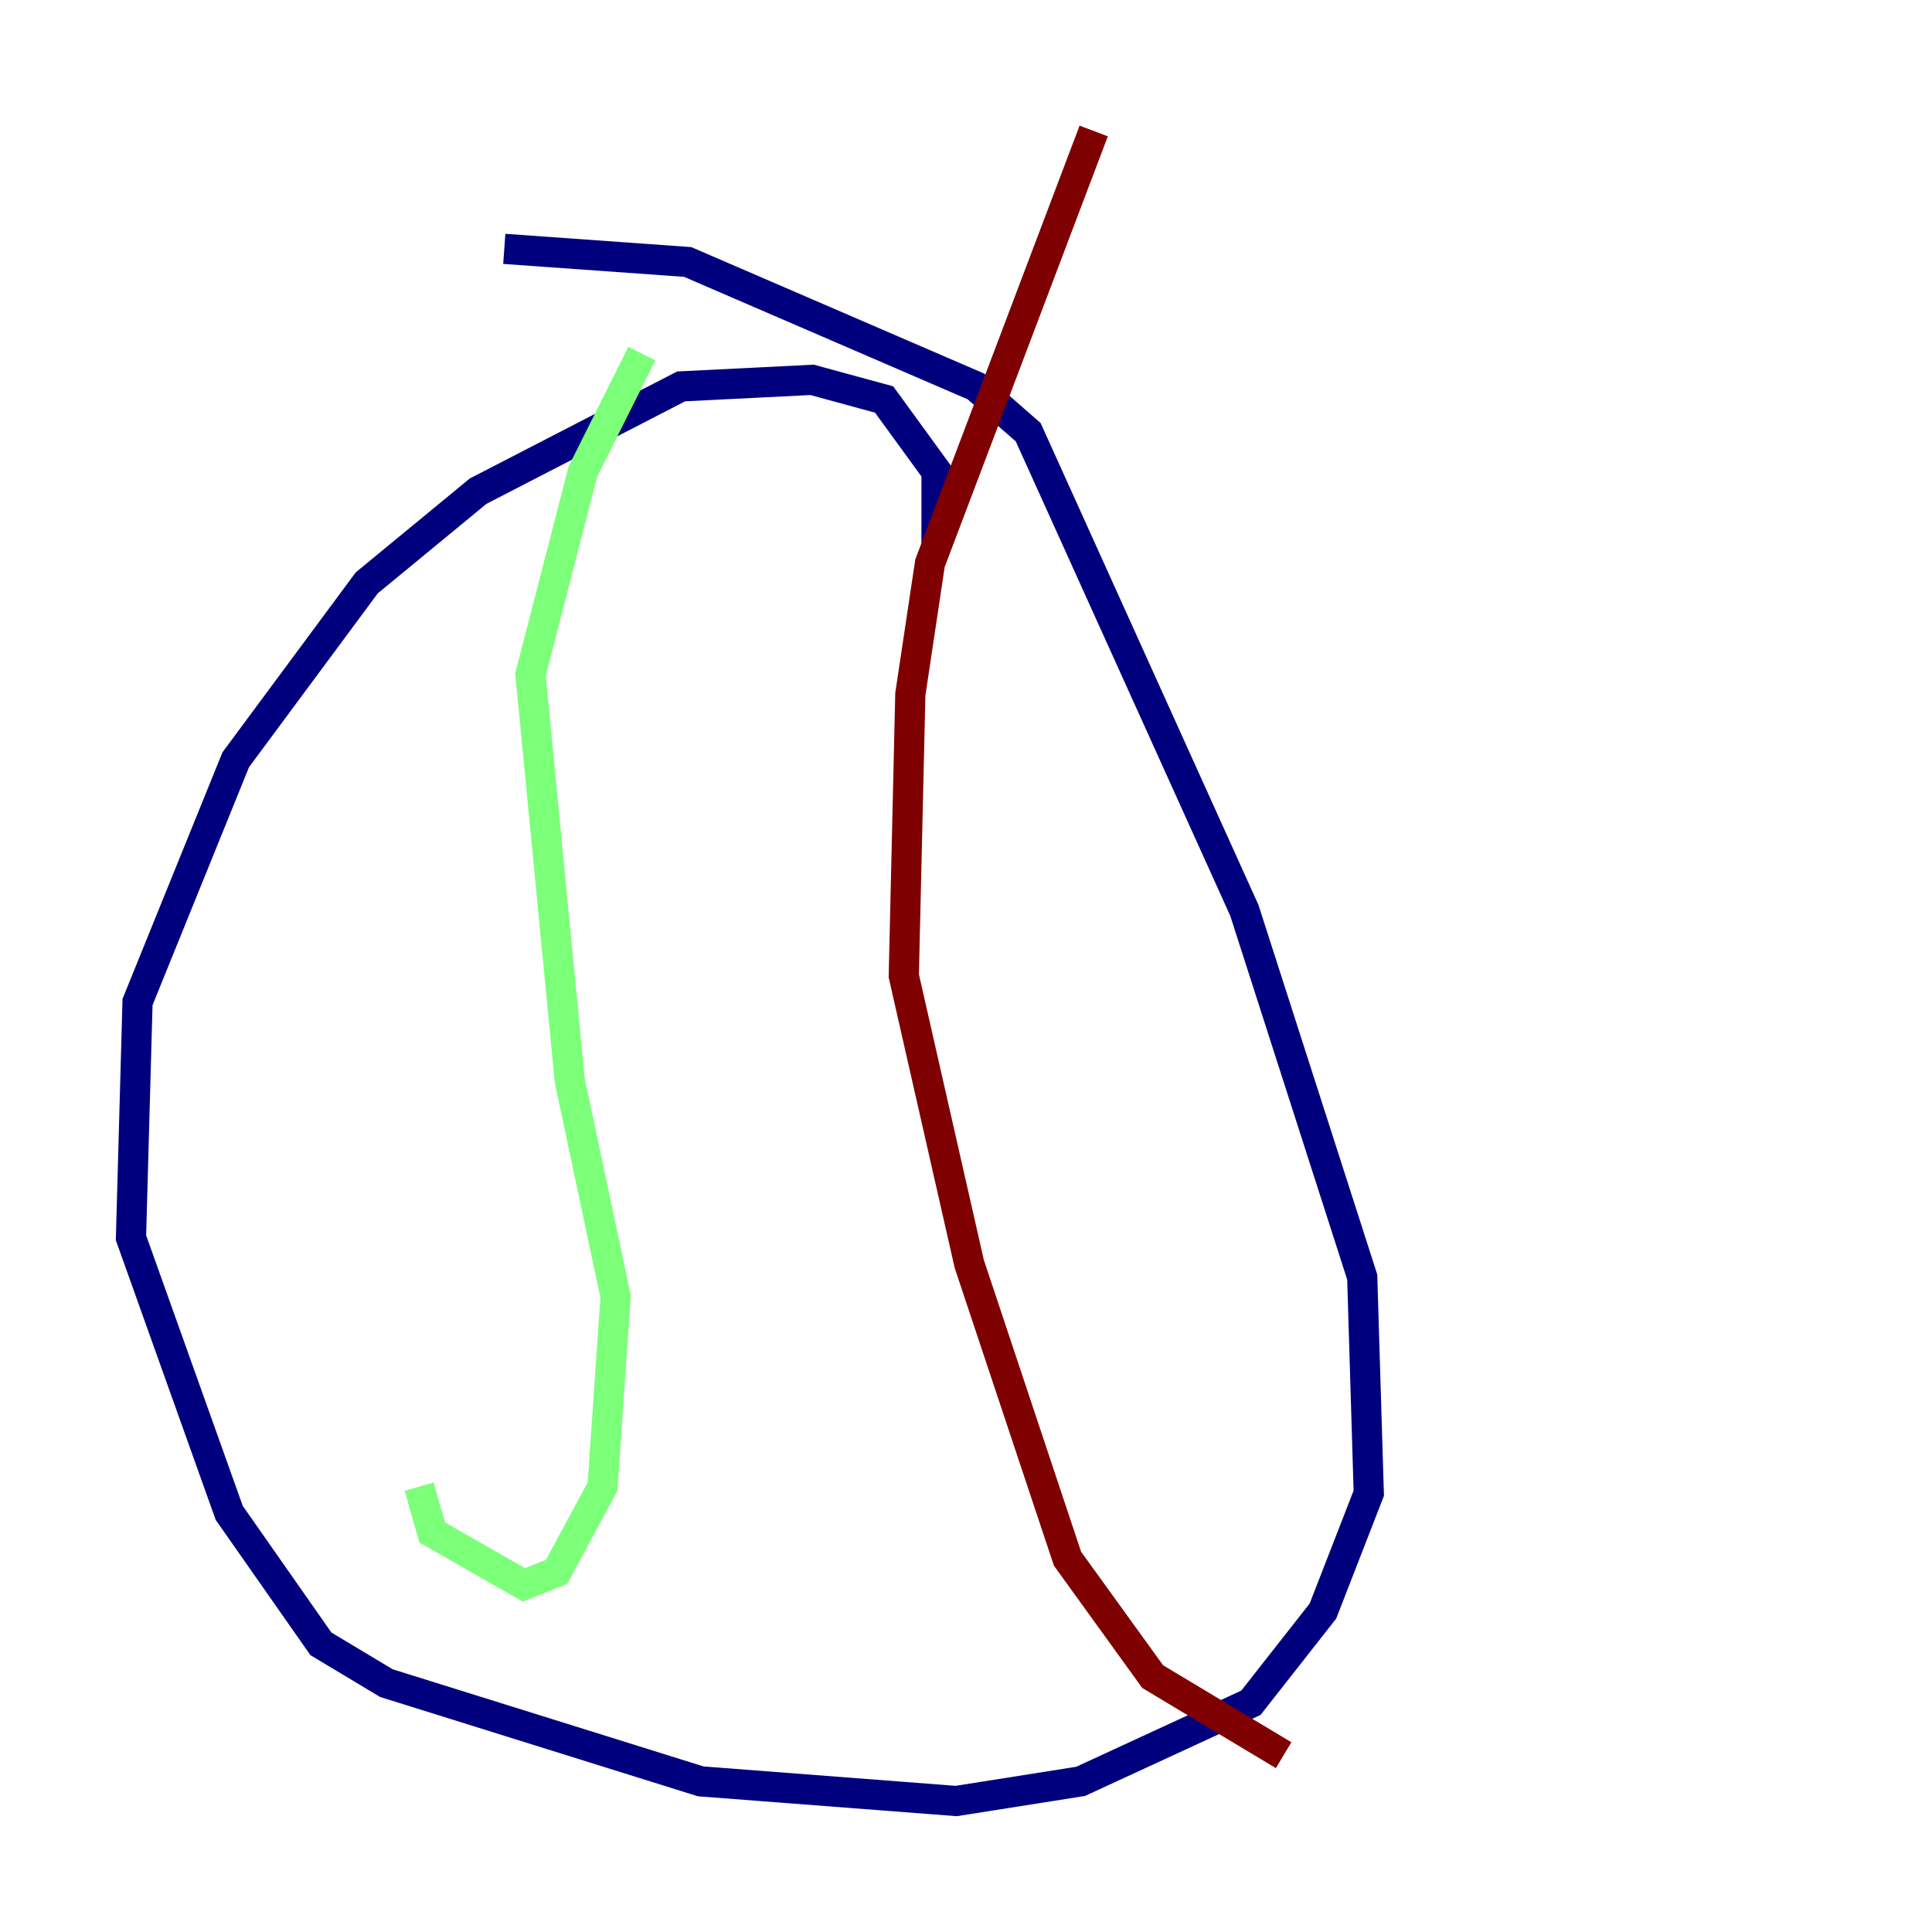 <?xml version="1.0" encoding="utf-8" ?>
<svg baseProfile="tiny" height="128" version="1.2" viewBox="0,0,128,128" width="128" xmlns="http://www.w3.org/2000/svg" xmlns:ev="http://www.w3.org/2001/xml-events" xmlns:xlink="http://www.w3.org/1999/xlink"><defs /><polyline fill="none" points="62.047,36.014 62.047,31.241 58.576,26.468 53.803,25.166 45.125,25.6 31.675,32.542 24.298,38.617 15.62,50.332 9.112,66.386 8.678,82.007 15.186,100.231 21.261,108.909 25.6,111.512 46.427,118.02 63.349,119.322 71.593,118.02 82.875,112.814 87.647,106.739 90.685,98.929 90.251,84.61 82.441,60.312 68.122,28.637 64.651,25.6 45.559,17.356 33.41,16.488" stroke="#00007f" stroke-width="2" /><polyline fill="none" points="42.522,23.43 38.617,31.241 35.146,44.691 37.749,71.593 40.786,85.912 39.919,98.495 36.881,104.136 34.712,105.003 28.637,101.532 27.77,98.495" stroke="#7cff79" stroke-width="2" /><polyline fill="none" points="72.461,8.678 61.614,37.315 60.312,45.993 59.878,64.651 64.217,83.742 70.725,103.268 76.366,111.078 85.044,116.285" stroke="#7f0000" stroke-width="2" /></svg>